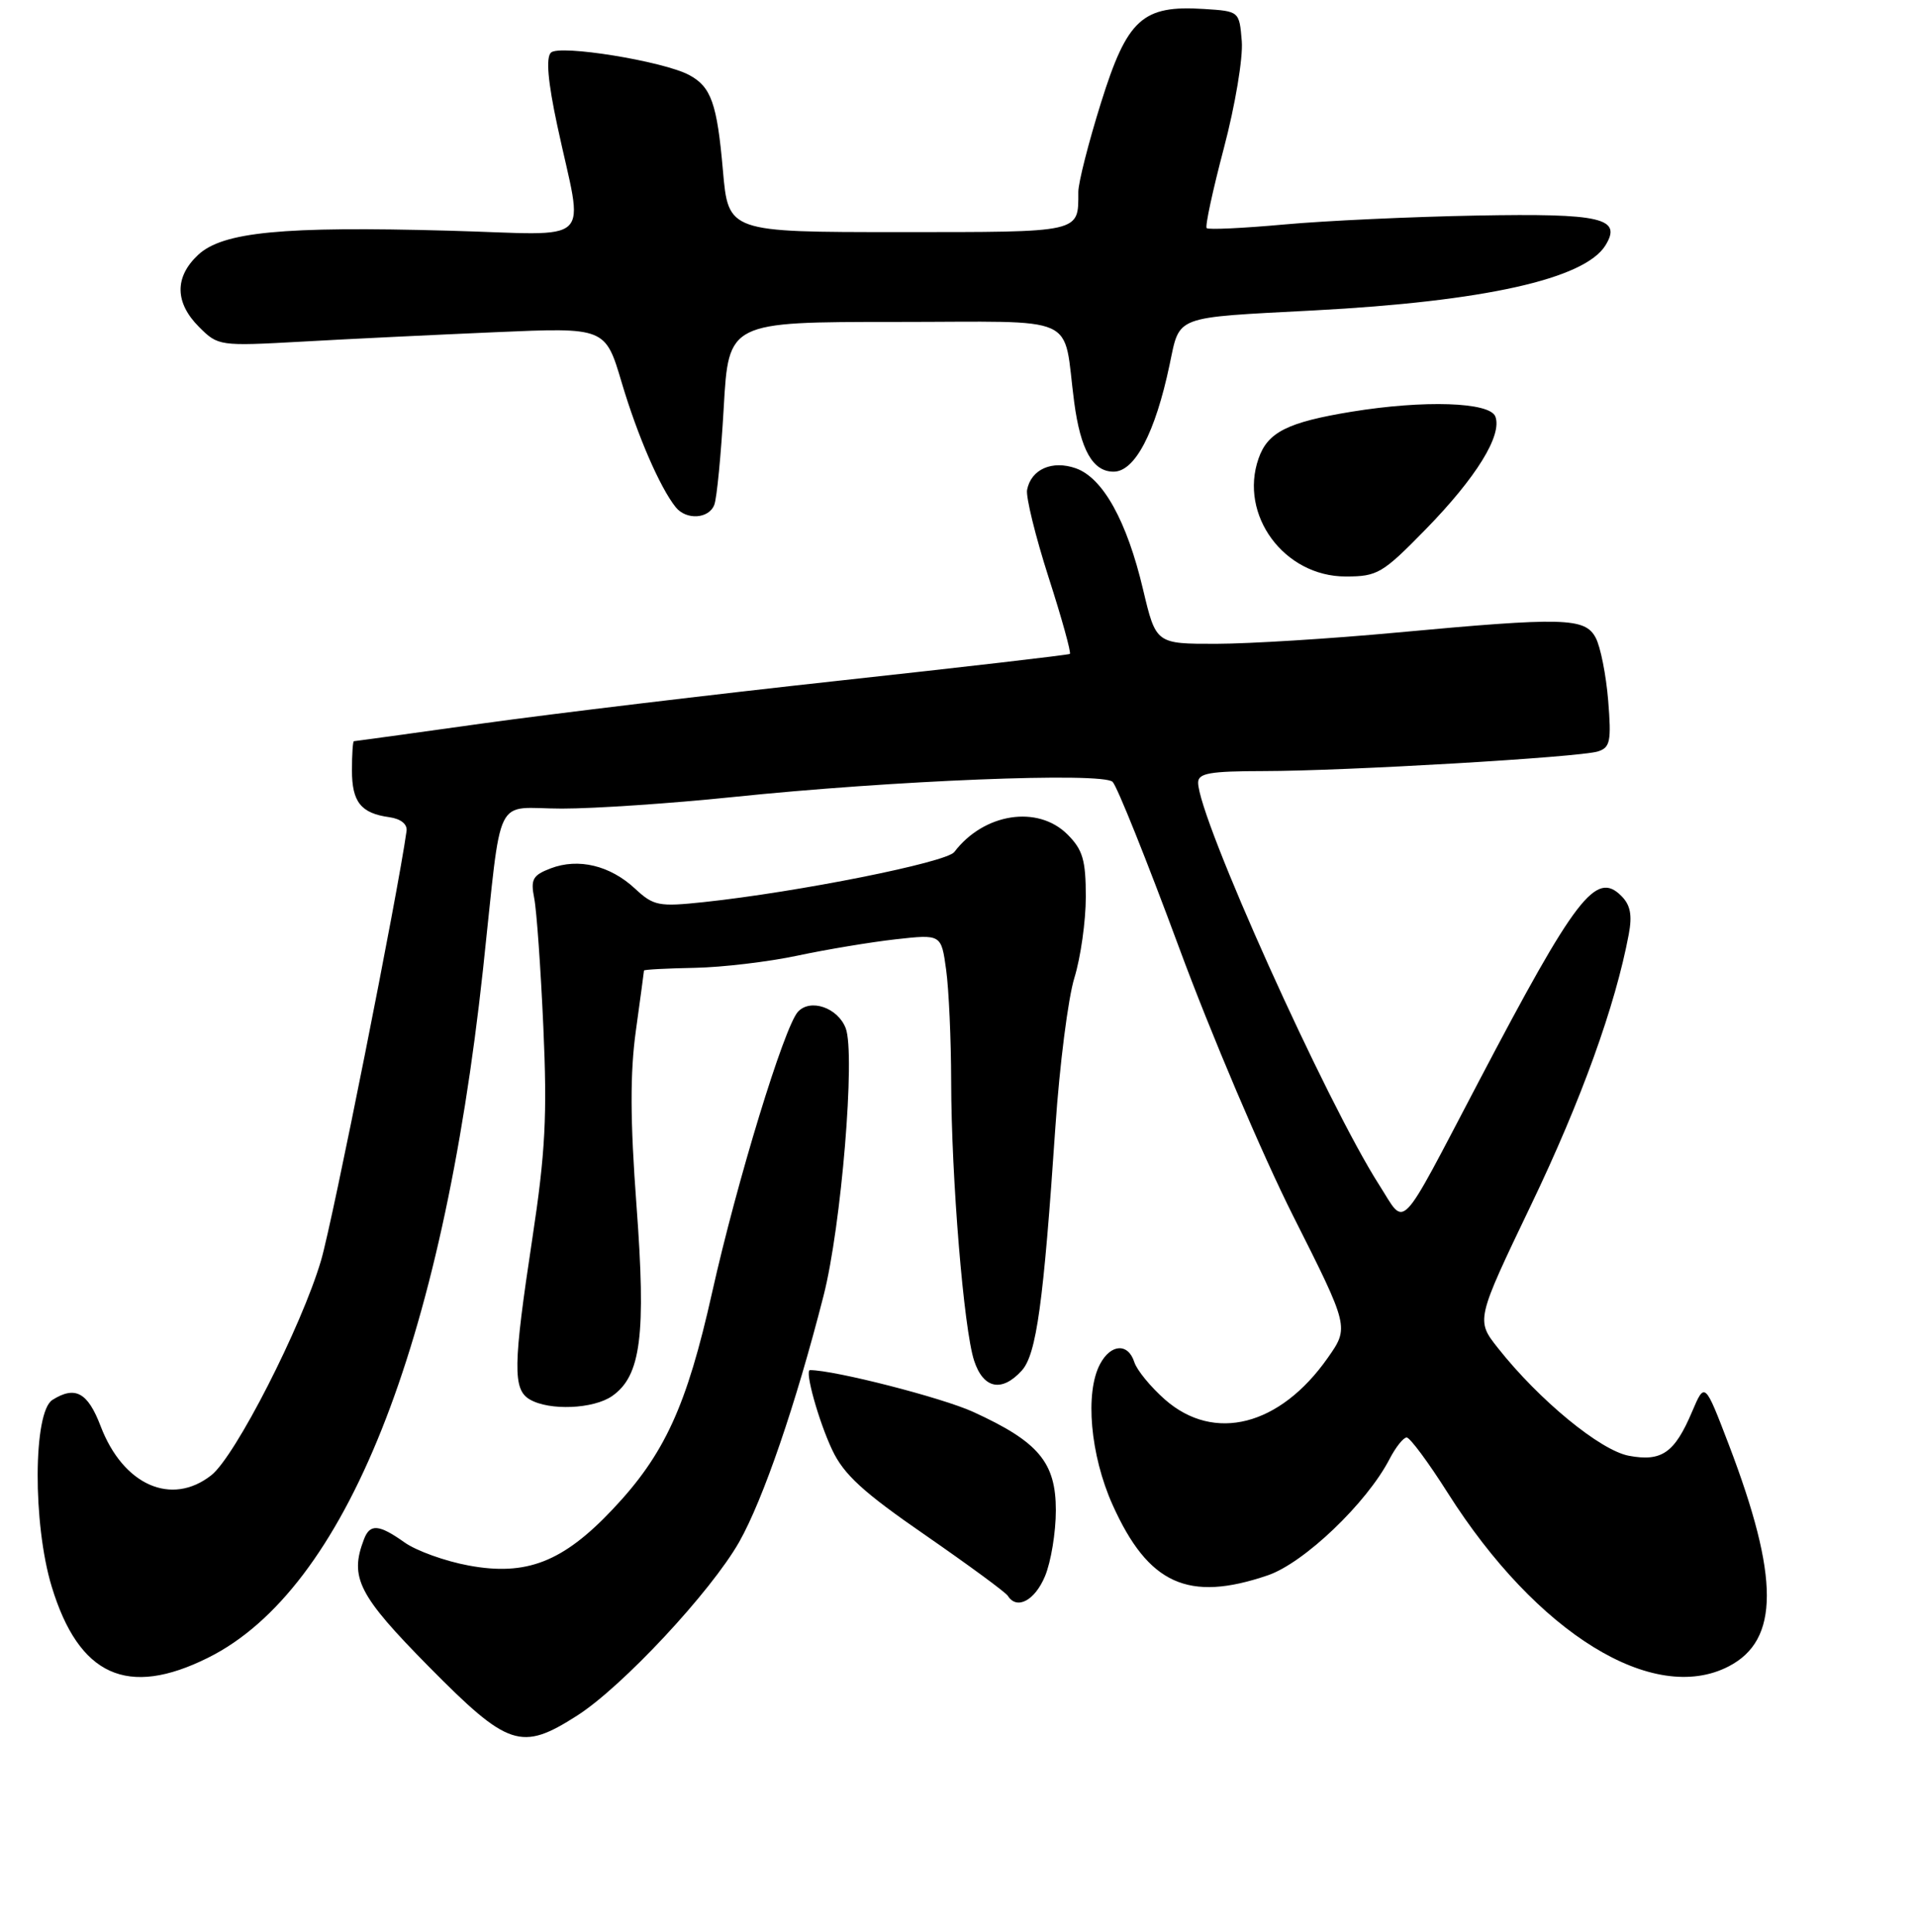 <?xml version="1.0" encoding="UTF-8" standalone="no"?>
<!DOCTYPE svg PUBLIC "-//W3C//DTD SVG 1.1//EN" "http://www.w3.org/Graphics/SVG/1.1/DTD/svg11.dtd" >
<svg xmlns="http://www.w3.org/2000/svg" xmlns:xlink="http://www.w3.org/1999/xlink" version="1.1" viewBox="0 0 256 258">
 <g >
 <path fill="currentColor"
d=" M 77.05 229.16 C 83.09 225.31 94.95 212.59 98.72 205.94 C 101.92 200.28 106.29 187.53 109.98 173.06 C 112.35 163.81 114.25 140.79 112.94 137.34 C 111.89 134.59 108.21 133.32 106.55 135.15 C 104.71 137.19 98.41 157.80 95.10 172.62 C 91.70 187.84 88.74 194.28 81.79 201.62 C 75.17 208.63 70.29 210.53 62.59 209.10 C 59.44 208.52 55.59 207.13 54.03 206.02 C 50.61 203.59 49.41 203.49 48.61 205.58 C 46.64 210.70 47.85 213.06 57.27 222.61 C 67.88 233.35 69.60 233.92 77.05 229.16 Z  M 27.80 221.41 C 46.11 212.29 59.03 179.92 64.50 129.50 C 67.12 105.28 65.79 108.00 75.04 108.00 C 79.41 108.00 89.62 107.31 97.74 106.47 C 119.25 104.23 147.25 103.11 148.58 104.43 C 149.18 105.02 153.16 114.95 157.43 126.50 C 161.69 138.05 168.56 154.20 172.68 162.39 C 180.18 177.28 180.18 177.28 177.30 181.38 C 170.92 190.46 162.15 192.70 155.58 186.94 C 153.66 185.25 151.82 183.00 151.48 181.94 C 150.66 179.36 148.35 179.48 146.91 182.18 C 144.86 186.00 145.60 194.35 148.57 200.98 C 153.34 211.60 158.68 214.03 169.30 210.41 C 174.14 208.76 182.52 200.76 185.56 194.88 C 186.38 193.30 187.41 192.00 187.85 192.00 C 188.29 192.00 190.76 195.33 193.34 199.41 C 205.23 218.18 220.79 227.78 230.85 222.57 C 237.64 219.06 237.65 210.72 230.87 192.96 C 227.66 184.57 227.66 184.57 225.97 188.54 C 223.63 194.06 221.91 195.26 217.52 194.44 C 213.70 193.72 205.57 187.04 200.06 180.08 C 197.09 176.33 197.09 176.33 204.48 160.90 C 211.16 146.97 215.73 134.30 217.51 124.78 C 217.99 122.23 217.73 120.87 216.51 119.66 C 213.12 116.26 210.43 119.77 197.45 144.50 C 186.58 165.21 187.80 163.93 184.20 158.30 C 177.12 147.25 160.00 109.20 160.00 104.53 C 160.00 103.27 161.56 103.00 168.75 102.99 C 179.70 102.98 210.86 101.15 213.38 100.37 C 215.03 99.85 215.20 99.02 214.76 93.57 C 214.48 90.15 213.73 86.37 213.09 85.18 C 211.66 82.49 208.87 82.42 186.50 84.49 C 177.70 85.31 166.87 85.98 162.43 85.99 C 154.37 86.00 154.37 86.00 152.65 78.75 C 150.49 69.59 147.29 63.83 143.67 62.55 C 140.51 61.44 137.70 62.67 137.16 65.42 C 136.98 66.36 138.27 71.62 140.03 77.11 C 141.80 82.60 143.07 87.21 142.87 87.34 C 142.67 87.48 128.78 89.09 112.00 90.92 C 95.22 92.75 73.85 95.32 64.51 96.62 C 55.17 97.93 47.40 99.00 47.26 99.00 C 47.12 99.00 47.00 100.74 47.00 102.88 C 47.00 107.13 48.20 108.63 52.00 109.15 C 53.53 109.37 54.42 110.08 54.29 111.00 C 53.14 119.31 44.43 163.07 42.88 168.33 C 40.27 177.20 31.42 194.52 28.22 197.04 C 22.90 201.22 16.45 198.37 13.44 190.49 C 11.72 185.97 10.04 185.06 7.00 186.98 C 4.42 188.61 4.36 203.53 6.90 211.90 C 10.53 223.84 17.01 226.79 27.80 221.41 Z  M 139.55 210.53 C 140.35 208.62 141.00 204.66 141.00 201.72 C 141.00 195.32 138.69 192.57 129.96 188.58 C 125.80 186.68 111.45 183.00 108.17 183.00 C 107.42 183.00 109.31 189.79 111.13 193.65 C 112.68 196.95 115.26 199.31 123.58 205.05 C 129.34 209.04 134.30 212.68 134.59 213.15 C 135.78 215.06 138.19 213.79 139.55 210.53 Z  M 81.75 186.46 C 85.60 183.77 86.29 178.33 85.00 161.03 C 84.15 149.62 84.13 143.30 84.92 137.63 C 85.51 133.35 86.00 129.75 86.00 129.63 C 86.00 129.50 89.04 129.34 92.75 129.27 C 96.46 129.20 102.65 128.46 106.50 127.64 C 110.35 126.82 116.24 125.84 119.60 125.46 C 125.70 124.78 125.70 124.78 126.35 129.53 C 126.71 132.14 127.01 138.83 127.02 144.39 C 127.04 157.30 128.70 177.54 130.09 181.75 C 131.32 185.49 133.78 186.00 136.45 183.06 C 138.41 180.89 139.35 174.06 140.94 150.50 C 141.50 142.25 142.64 133.29 143.48 130.59 C 144.31 127.89 145.00 123.03 145.00 119.80 C 145.00 114.88 144.60 113.50 142.55 111.45 C 138.58 107.49 131.38 108.61 127.44 113.80 C 126.39 115.19 106.63 119.14 93.99 120.49 C 87.95 121.13 87.29 121.00 84.79 118.68 C 81.46 115.59 77.24 114.58 73.55 115.98 C 71.14 116.90 70.84 117.44 71.34 119.97 C 71.66 121.57 72.21 129.33 72.56 137.19 C 73.09 148.99 72.83 153.93 71.10 165.35 C 68.51 182.41 68.46 185.59 70.75 186.92 C 73.37 188.45 79.26 188.20 81.75 186.46 Z  M 190.37 70.72 C 197.15 63.78 200.64 58.12 199.69 55.63 C 198.95 53.70 190.20 53.41 180.50 54.99 C 171.95 56.39 169.29 57.72 168.07 61.24 C 165.43 68.79 171.49 77.00 179.70 77.00 C 183.95 77.00 184.62 76.60 190.37 70.72 Z  M 95.39 67.42 C 95.73 66.55 96.29 60.70 96.65 54.42 C 97.30 43.00 97.30 43.00 119.61 43.00 C 144.65 43.00 141.87 41.75 143.45 53.72 C 144.30 60.11 145.94 63.00 148.71 63.00 C 151.55 63.00 154.27 57.81 156.18 48.76 C 157.60 42.06 156.55 42.46 175.50 41.46 C 198.18 40.26 211.60 37.27 214.39 32.78 C 216.65 29.12 213.89 28.48 197.19 28.79 C 188.56 28.95 177.01 29.48 171.53 29.98 C 166.04 30.48 161.37 30.70 161.14 30.47 C 160.91 30.24 161.95 25.43 163.44 19.78 C 164.95 14.07 166.01 7.72 165.83 5.50 C 165.50 1.50 165.50 1.50 160.80 1.20 C 152.56 0.67 150.54 2.50 147.03 13.72 C 145.36 19.05 144.00 24.41 144.00 25.63 C 144.00 31.13 144.60 31.00 120.02 31.00 C 97.26 31.00 97.26 31.00 96.54 22.77 C 95.76 13.82 94.97 11.59 92.03 10.02 C 88.59 8.17 74.68 5.92 73.57 7.03 C 72.89 7.71 73.16 10.88 74.42 16.77 C 77.93 33.17 79.81 31.35 59.88 30.81 C 37.70 30.20 29.72 30.98 26.45 34.05 C 23.29 37.01 23.34 40.43 26.58 43.67 C 29.13 46.22 29.28 46.24 40.33 45.63 C 46.47 45.28 58.10 44.72 66.17 44.37 C 80.84 43.73 80.84 43.73 83.03 51.12 C 85.14 58.21 88.13 65.12 90.24 67.75 C 91.65 69.50 94.67 69.31 95.39 67.42 Z "/>
</g>
</svg>